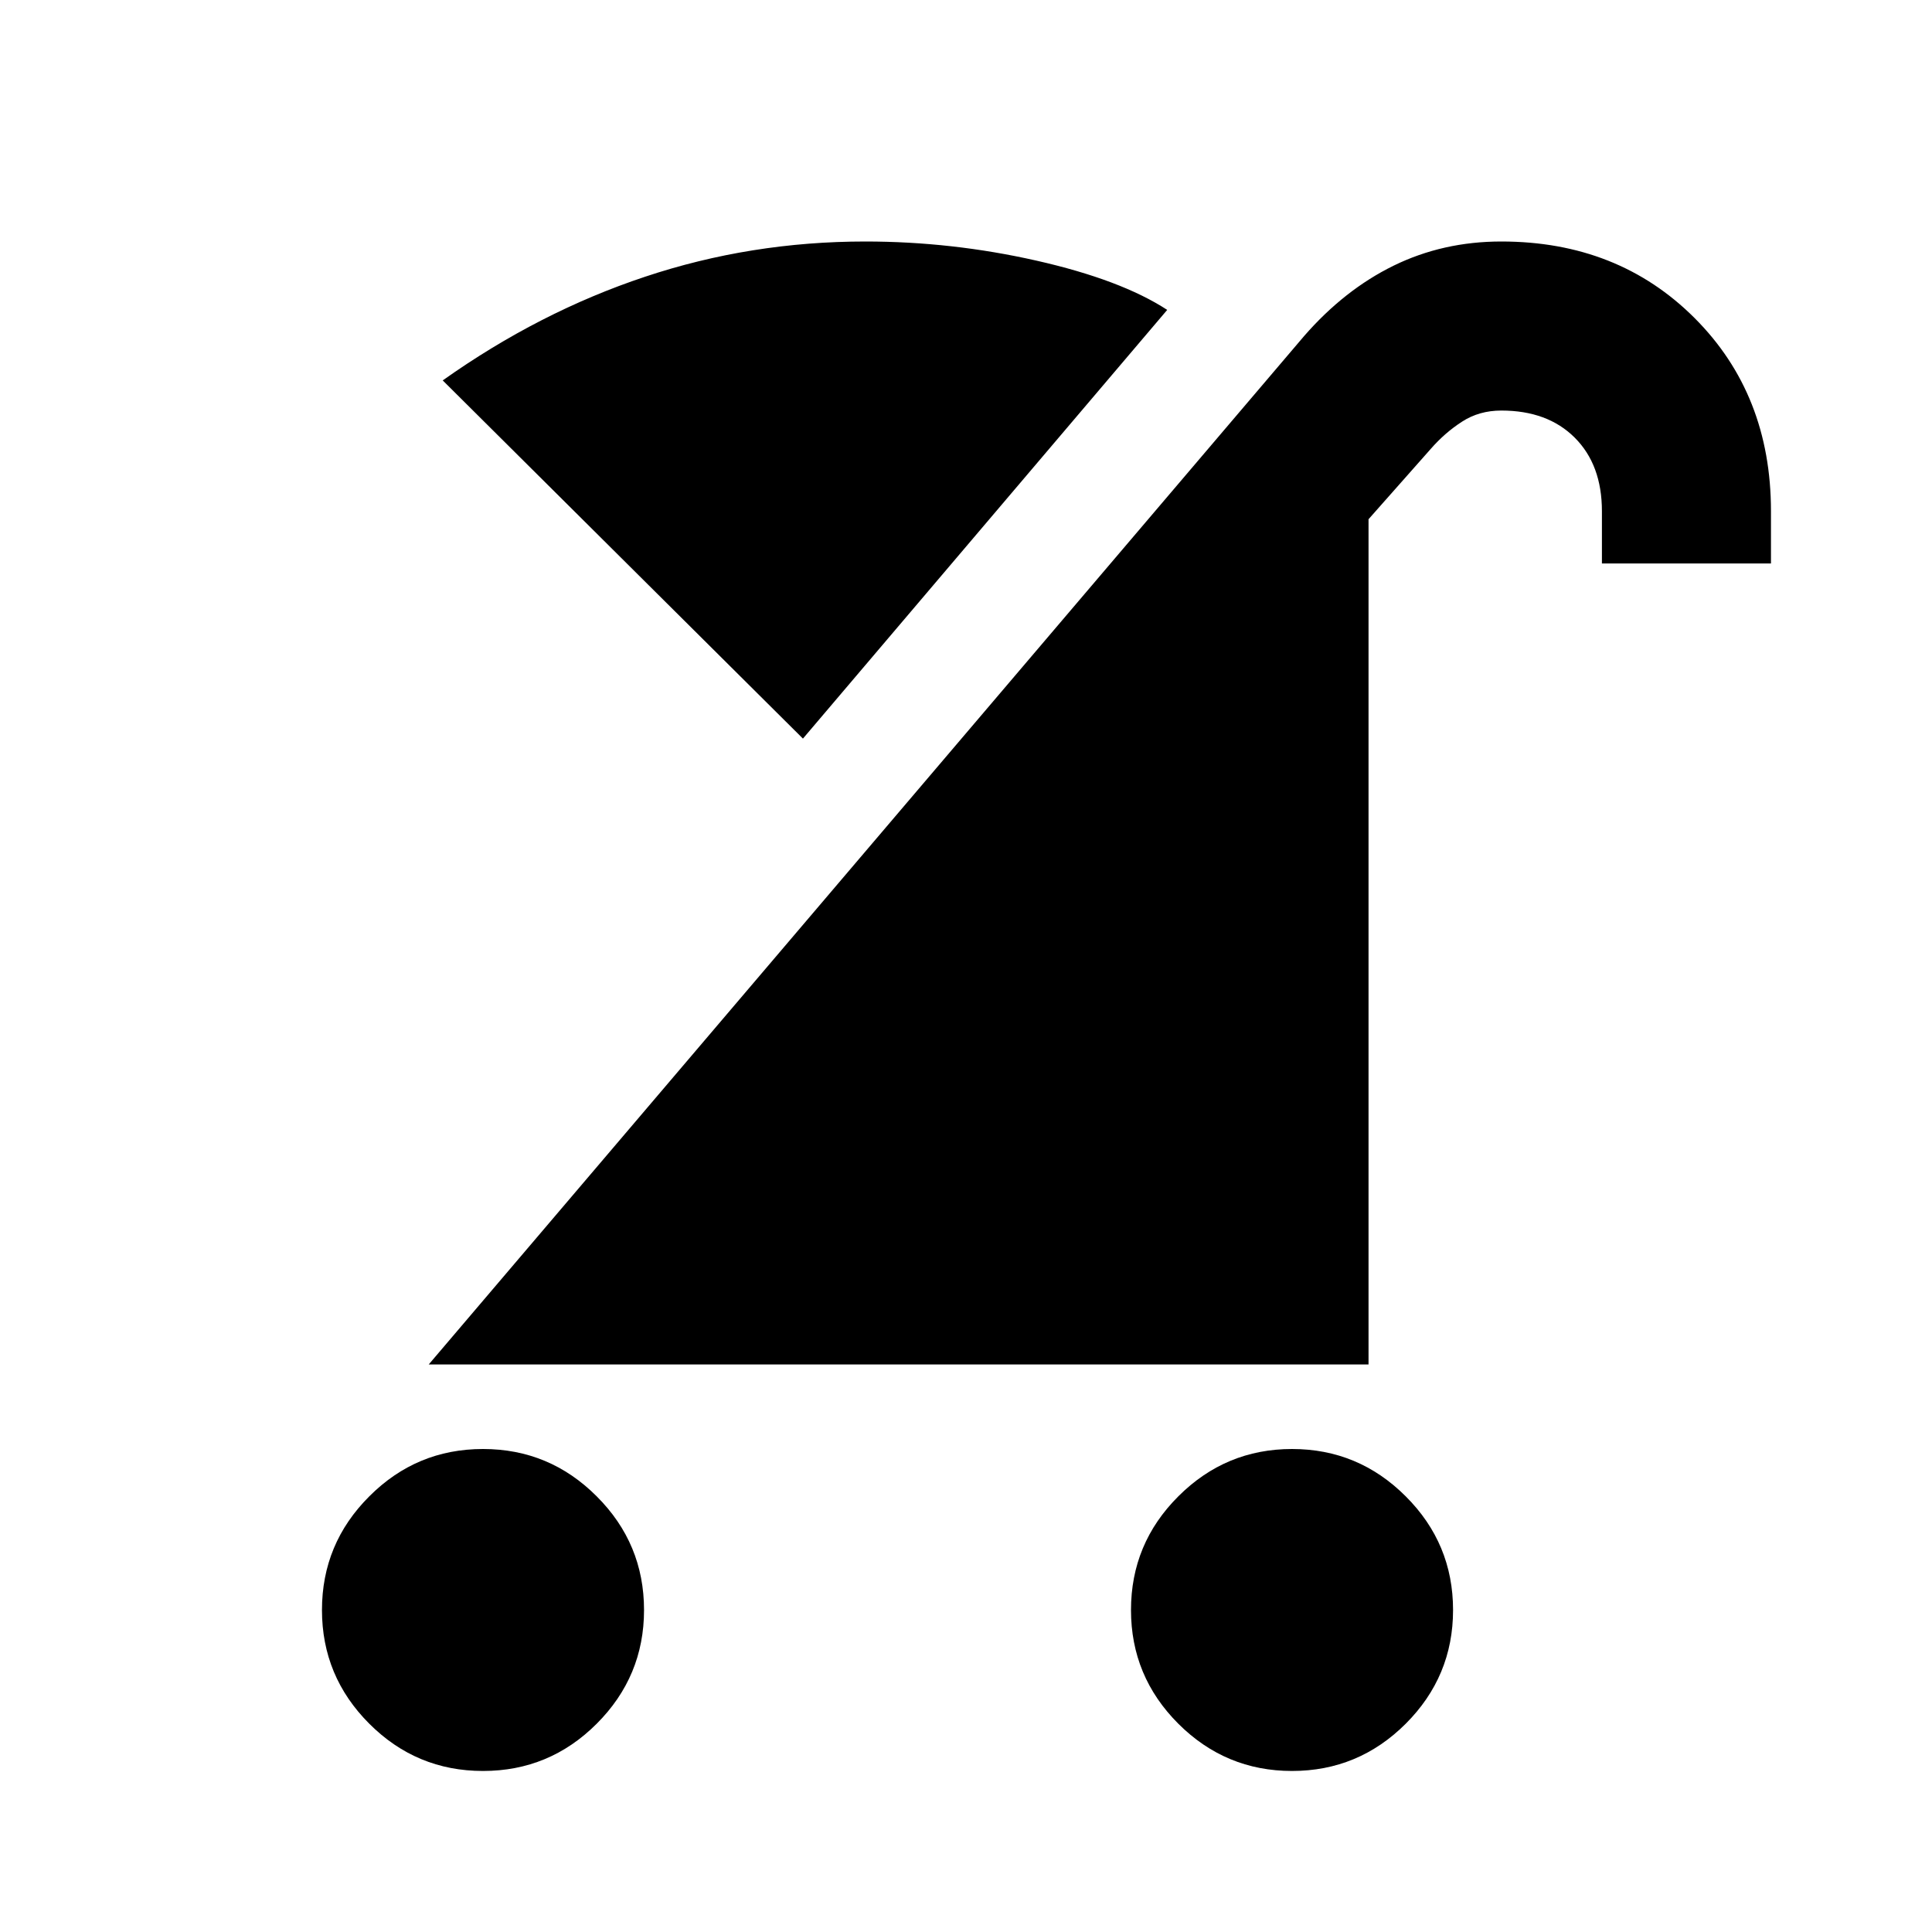 <svg xmlns="http://www.w3.org/2000/svg" height="20" width="20"><path d="M13.375 18.333q-.687 0-1.177-.489-.49-.49-.49-1.177 0-.688.49-1.177.49-.49 1.177-.49t1.177.49q.49.489.49 1.177 0 .687-.49 1.177-.49.489-1.177.489Zm-8.375 0q-.688 0-1.177-.489-.49-.49-.49-1.177 0-.688.49-1.177Q4.312 15 5 15q.688 0 1.177.49.49.489.49 1.177 0 .687-.49 1.177-.489.489-1.177.489Zm-.562-4.208L13.5 3.479q.417-.479.927-.729.511-.25 1.115-.25 1.208 0 2 .792.791.791.791 2v.541h-1.75v-.541q0-.48-.281-.761t-.76-.281q-.23 0-.407.115-.177.114-.323.281l-.645.729v8.75Zm3.874-6.479L4.583 3.938q1-.709 2.094-1.073Q7.771 2.5 8.958 2.5q.896 0 1.771.198.875.198 1.354.51Z"/></svg>